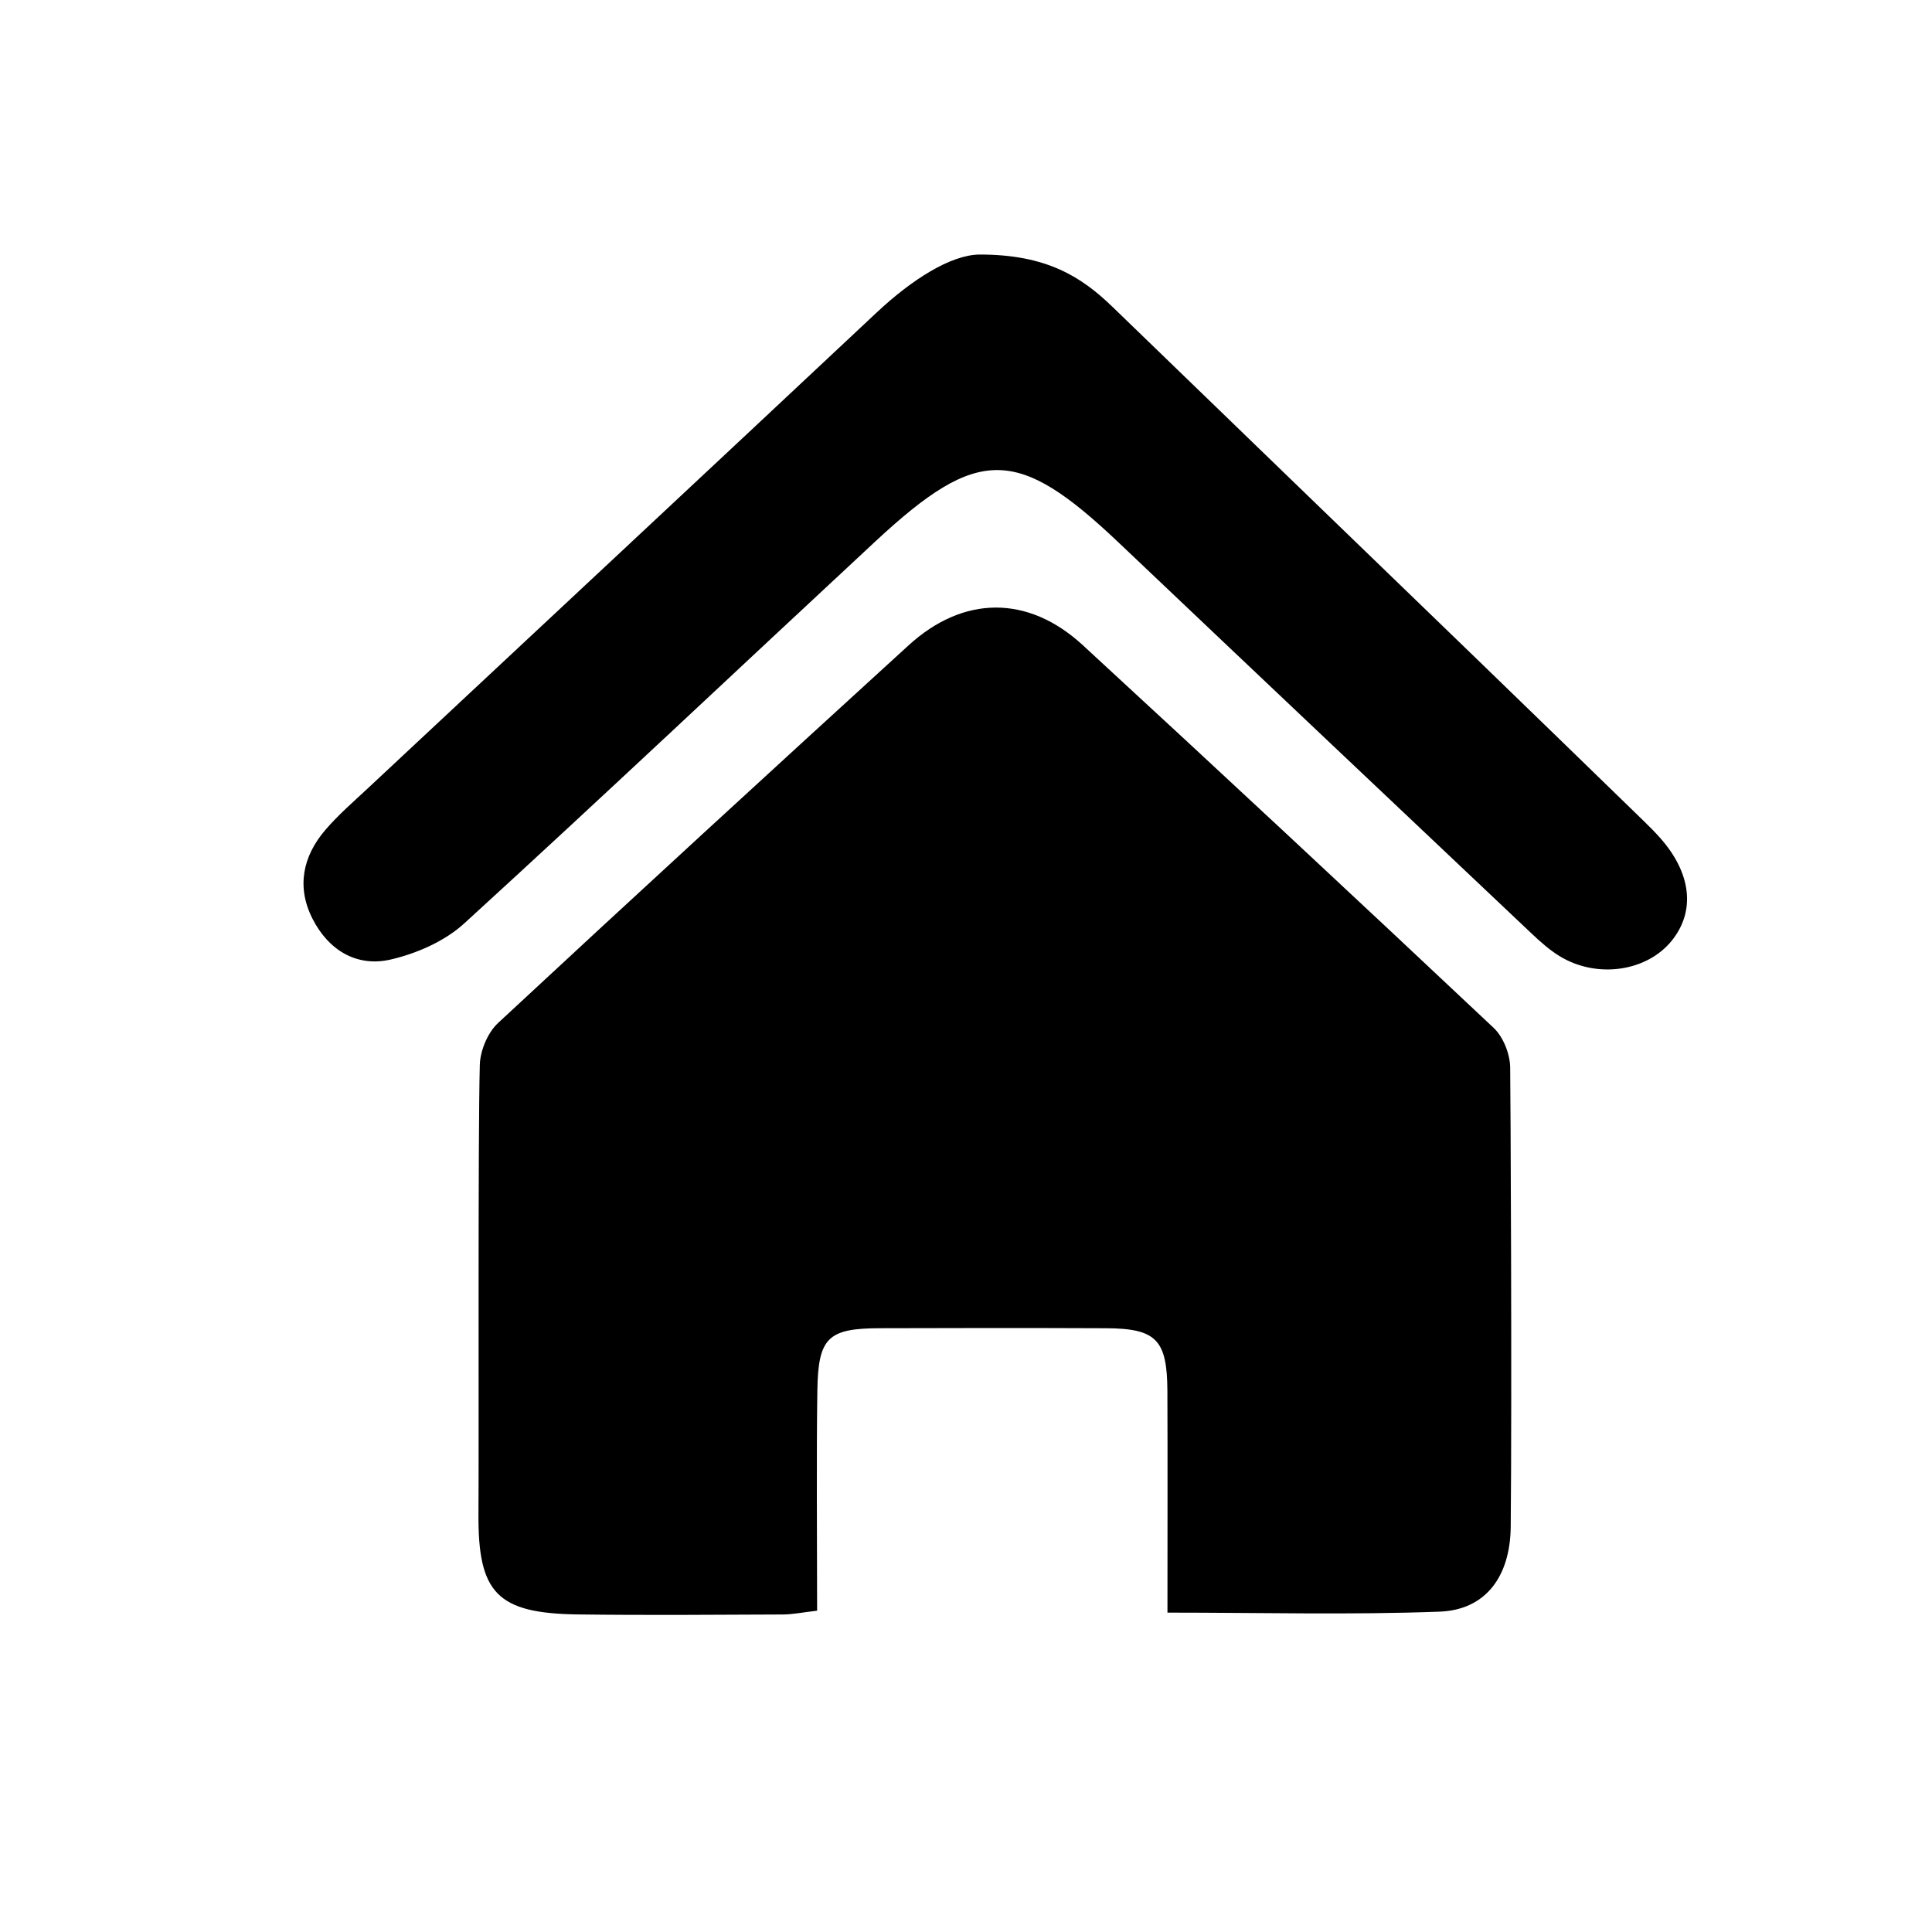 <?xml version="1.0" standalone="no"?><!DOCTYPE svg PUBLIC "-//W3C//DTD SVG 1.1//EN" "http://www.w3.org/Graphics/SVG/1.1/DTD/svg11.dtd"><svg t="1609664463376" class="icon" viewBox="0 0 1024 1024" version="1.1" xmlns="http://www.w3.org/2000/svg" p-id="2532" xmlns:xlink="http://www.w3.org/1999/xlink" width="200" height="200"><defs><style type="text/css"></style></defs><path d="M618.776 854.724c0-35.764 0.113-83.739-0.032-117.393-0.128-27.329-5.868-33.225-32.721-33.341-39.934-0.164-79.866-0.147-119.799-0.007-27.369 0.095-32.574 4.949-33.009 33.017-0.528 33.605-0.128 81.556-0.128 116.697-7.555 0.872-12.839 1.987-18.132 2.011-36.191 0.152-72.388 0.452-108.575-0.024-42.947-0.564-53.088-11.304-52.784-53.384 0.268-38.038-0.327-199.909 0.715-237.927 0.212-7.575 4.185-17.065 9.681-22.177 72.168-67.11 144.806-133.713 217.58-200.168 29.032-26.507 63.294-26.822 92.37-0.04 72.955 67.186 145.494 134.824 217.712 202.794 5.081 4.781 8.618 13.719 8.766 20.806 0.188 9.19 0.987 172.989 0.289 243.611-0.264 26.414-13.288 44.094-37.711 45.009C715.775 855.975 668.443 854.724 618.776 854.724L618.776 854.724z" p-id="2533"></path><path d="M519.04 134.912c35.567-0.072 54.091 11.728 70.728 27.841 64.1 62.062 128.316 124.021 192.453 186.046 29.604 28.632 59.136 57.345 88.68 86.042 3.13 3.045 6.24 6.136 9.13 9.409 16.441 18.623 18.652 38.61 6.088 54.26-13.247 16.493-39.792 20.354-59.555 8.234-5.253-3.225-9.993-7.438-14.502-11.695-73.01-69.018-146.012-138.039-218.875-207.215-53.939-51.209-74.594-51.626-129.081-1.004-72.682 67.53-144.786 135.688-218.04 202.591-10.333 9.441-25.131 15.929-38.942 19.135-18.128 4.205-33.098-5.005-41.544-21.714-8.482-16.776-5.108-32.985 6.852-46.944 6.863-8.015 14.958-15.002 22.696-22.236 89.803-83.959 179.735-167.763 269.385-251.886C483.316 148.135 503.802 135.148 519.04 134.912L519.04 134.912z" p-id="2534"></path></svg>